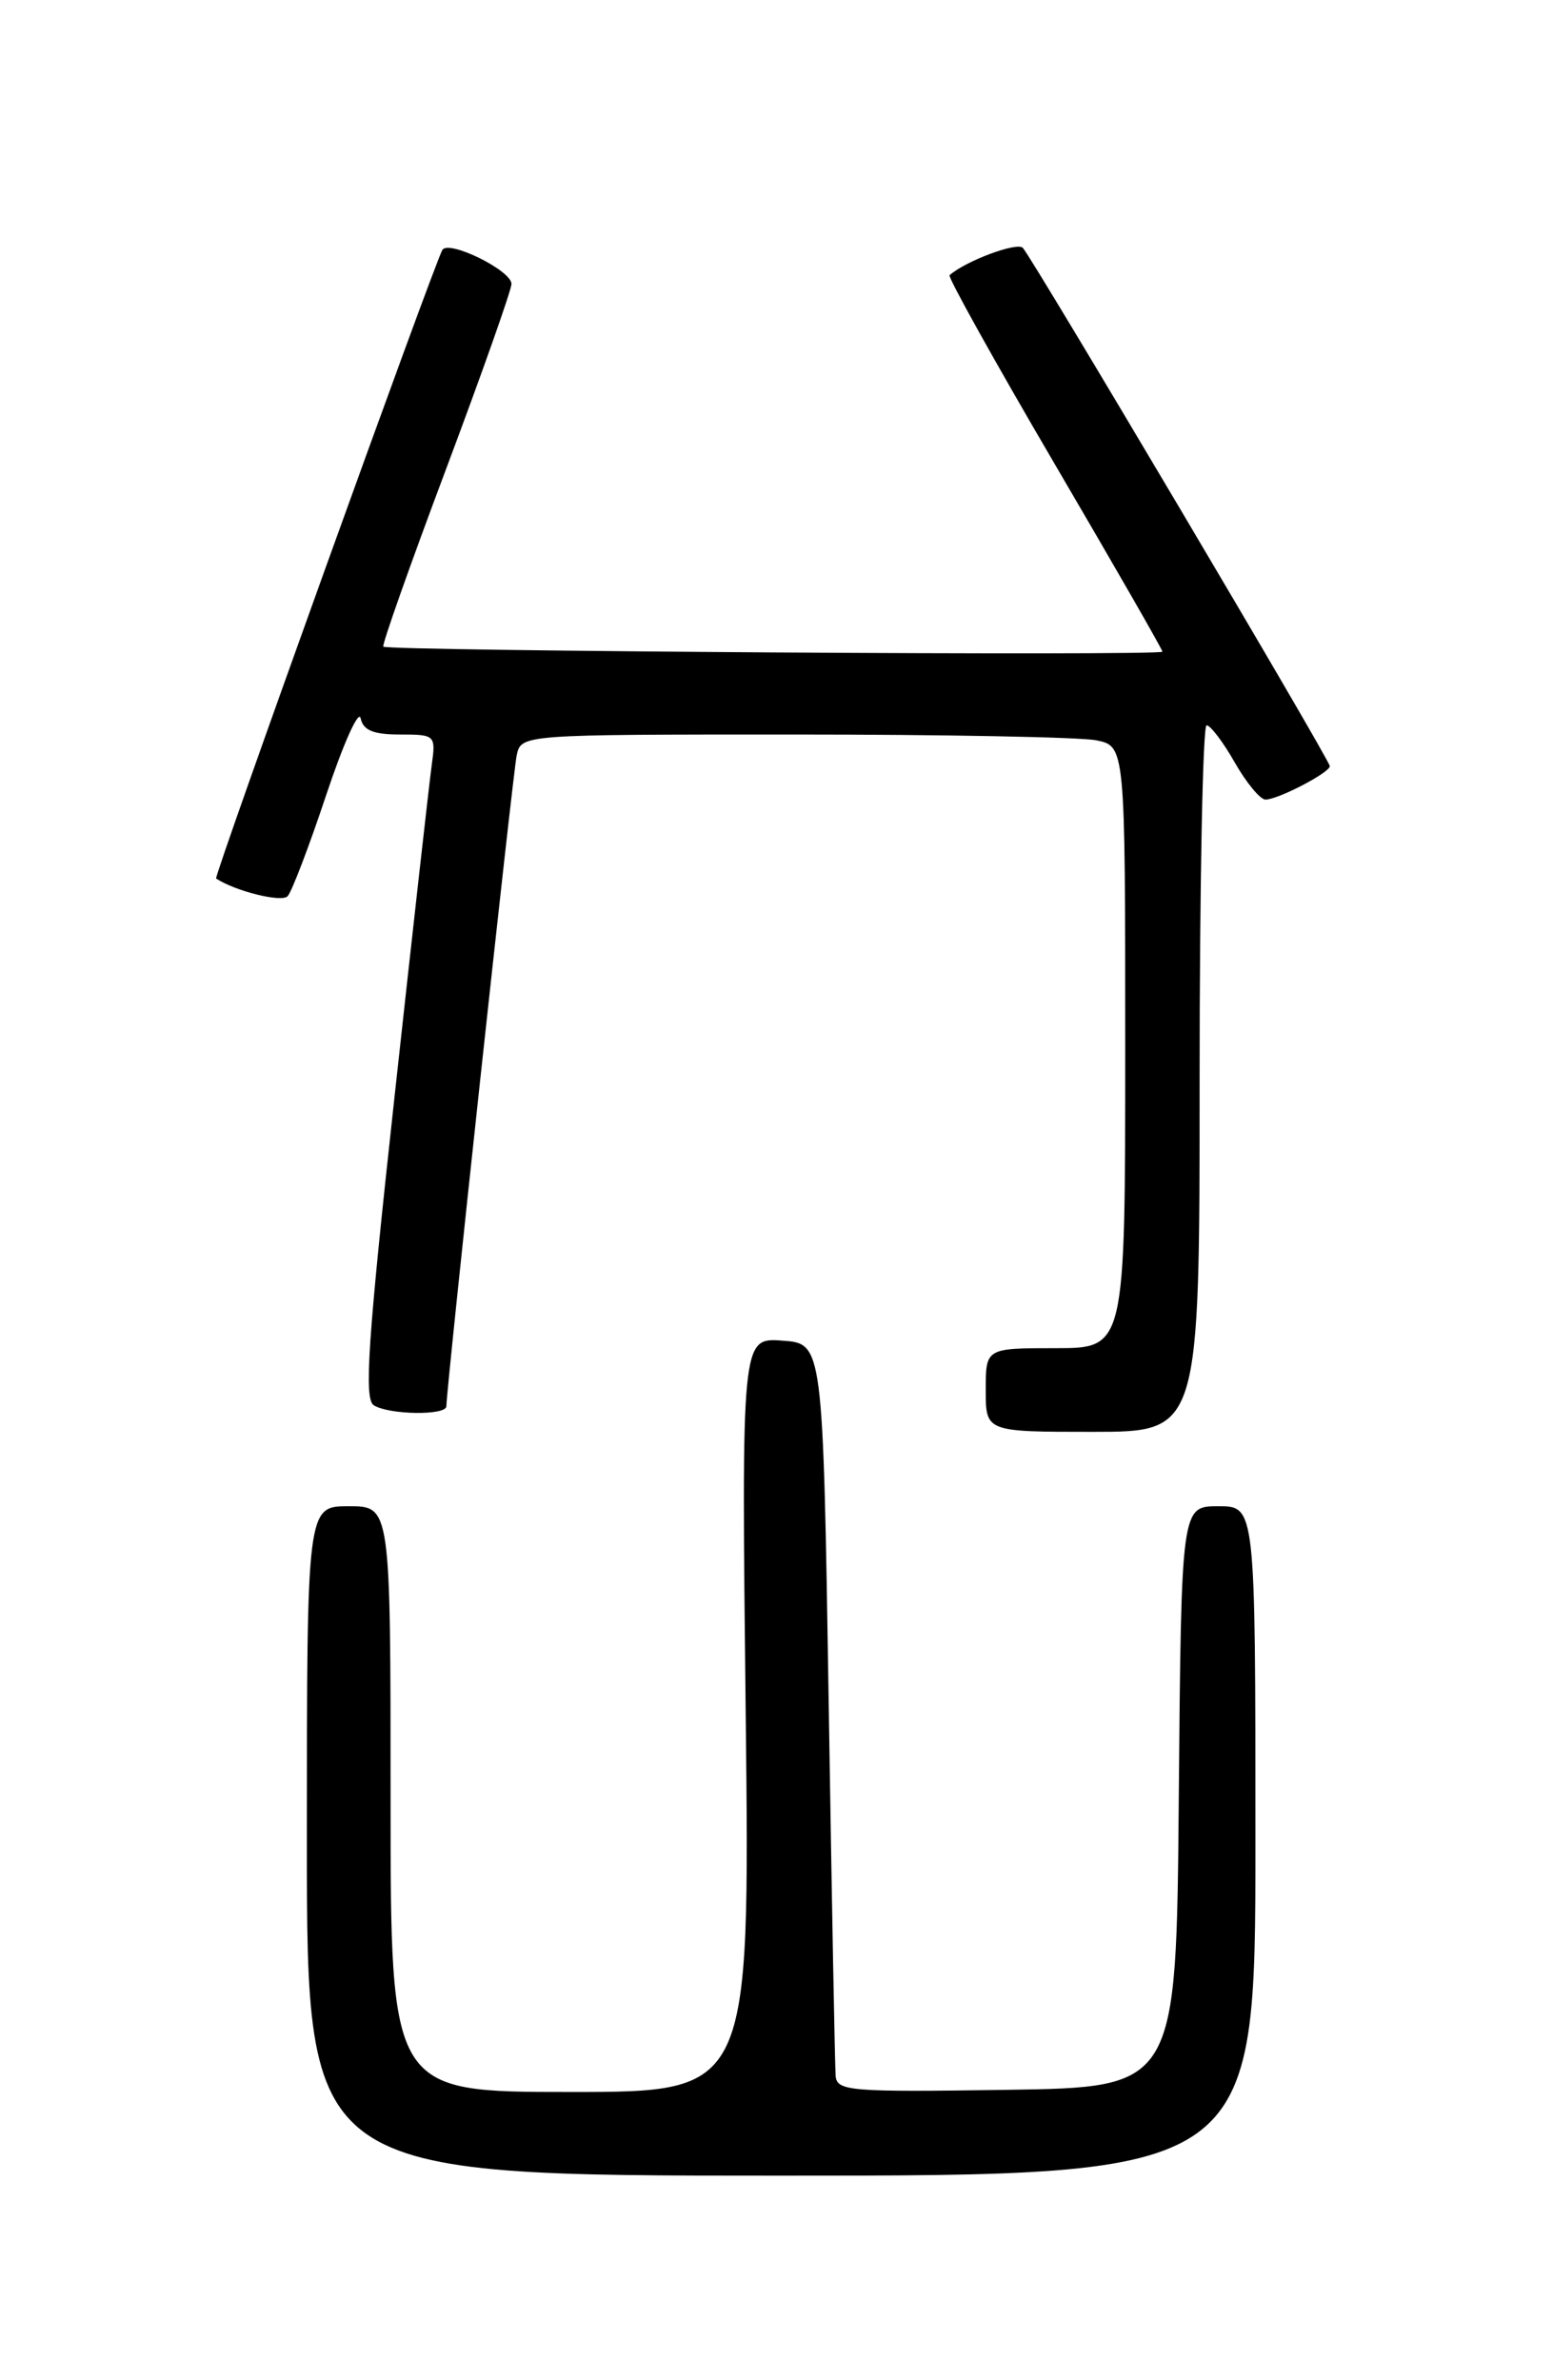<?xml version="1.0" encoding="UTF-8" standalone="no"?>
<!DOCTYPE svg PUBLIC "-//W3C//DTD SVG 1.1//EN" "http://www.w3.org/Graphics/SVG/1.1/DTD/svg11.dtd" >
<svg xmlns="http://www.w3.org/2000/svg" xmlns:xlink="http://www.w3.org/1999/xlink" version="1.1" viewBox="0 0 167 256">
 <g >
 <path fill="currentColor"
d=" M 135.00 198.00 C 135.00 162.00 135.00 162.00 131.01 162.00 C 127.03 162.00 127.03 162.00 126.76 193.25 C 126.50 224.50 126.50 224.50 108.25 224.77 C 91.39 225.02 89.99 224.91 89.86 223.27 C 89.78 222.30 89.44 204.18 89.11 183.00 C 88.50 144.50 88.50 144.50 84.12 144.19 C 79.73 143.87 79.73 143.87 80.19 184.44 C 80.64 225.00 80.64 225.00 61.32 225.00 C 42.00 225.00 42.00 225.00 42.00 193.50 C 42.00 162.00 42.00 162.00 37.50 162.00 C 33.00 162.00 33.00 162.00 33.00 198.00 C 33.00 234.00 33.00 234.00 84.00 234.00 C 135.00 234.00 135.00 234.00 135.00 198.00 Z  M 129.00 116.00 C 129.00 95.10 129.34 78.00 129.75 78.01 C 130.16 78.01 131.53 79.81 132.78 82.01 C 134.03 84.20 135.52 86.00 136.08 86.00 C 137.43 86.00 143.00 83.10 143.00 82.40 C 143.00 81.75 111.09 27.87 109.99 26.66 C 109.38 26.00 103.85 28.06 102.11 29.60 C 101.90 29.78 106.96 38.88 113.36 49.81 C 119.76 60.74 125.00 69.86 125.00 70.09 C 125.00 70.56 41.69 70.02 41.22 69.55 C 41.05 69.38 44.08 60.80 47.96 50.47 C 51.83 40.15 55.00 31.18 55.00 30.54 C 55.00 29.09 48.26 25.77 47.57 26.88 C 46.75 28.22 22.96 94.30 23.24 94.49 C 25.34 95.86 30.30 97.09 30.93 96.39 C 31.38 95.90 33.25 91.00 35.08 85.50 C 36.91 80.00 38.57 76.29 38.78 77.25 C 39.05 78.55 40.14 79.00 43.01 79.00 C 46.79 79.00 46.87 79.07 46.43 82.25 C 46.18 84.04 44.38 100.08 42.43 117.91 C 39.55 144.21 39.13 150.47 40.19 151.14 C 41.83 152.18 48.00 152.26 48.00 151.25 C 48.00 149.36 55.14 83.24 55.56 81.25 C 56.04 79.00 56.04 79.00 85.39 79.00 C 101.54 79.00 116.16 79.28 117.87 79.62 C 121.00 80.25 121.00 80.25 121.00 112.62 C 121.00 145.00 121.00 145.00 113.50 145.00 C 106.00 145.00 106.00 145.00 106.00 149.50 C 106.00 154.00 106.00 154.00 117.50 154.00 C 129.00 154.00 129.00 154.00 129.00 116.00 Z "/>
</g>
</svg>
